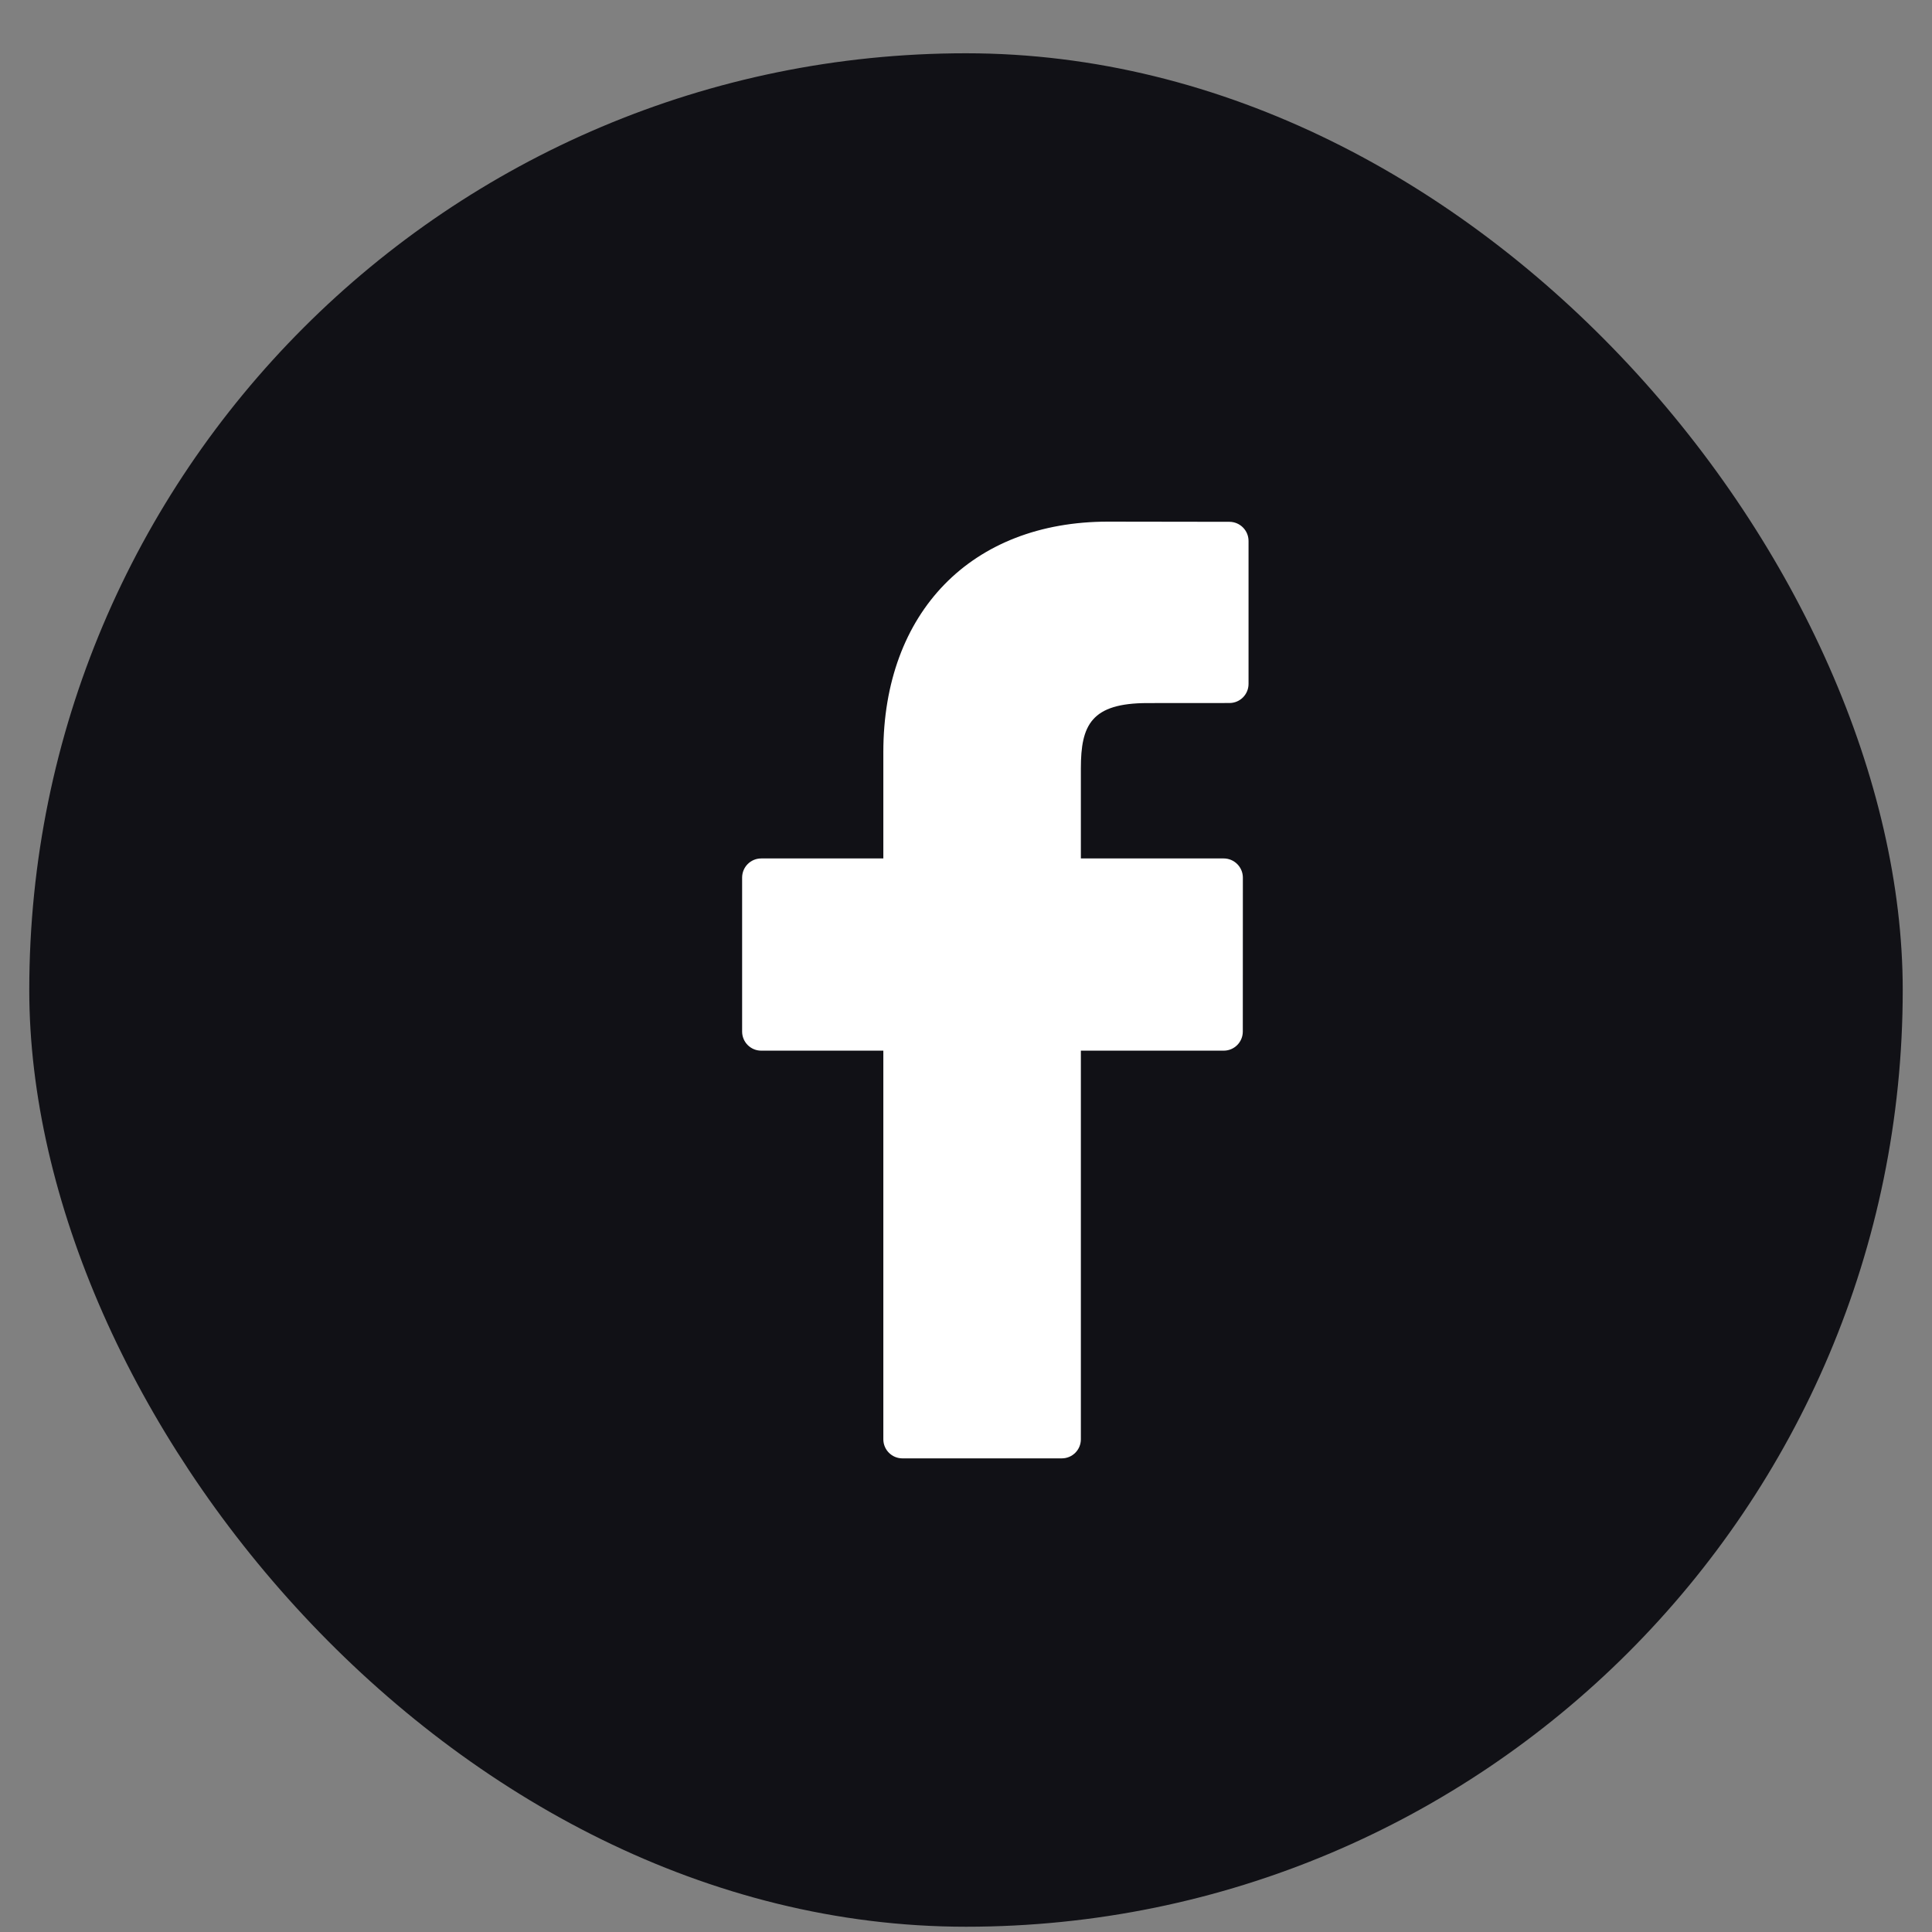 <svg width="33" height="33" viewBox="0 0 33 33" fill="none" xmlns="http://www.w3.org/2000/svg">
<rect x="0" y="0" width="33" height="33" fill="#808080" stroke="none"/>
<rect x="0.5" y="0.91" width="32" height="32" rx="16" fill="#111116"/>
<g clip-path="url(#clip0_18229_6390)">
<path d="M21 8.913L18.925 8.91C16.595 8.91 15.088 10.456 15.088 12.848V14.663H13.002C12.822 14.663 12.676 14.809 12.676 14.99V17.62C12.676 17.8 12.822 17.946 13.002 17.946H15.088V24.584C15.088 24.764 15.234 24.91 15.414 24.91H18.136C18.317 24.91 18.462 24.764 18.462 24.584V17.946H20.902C21.082 17.946 21.228 17.8 21.228 17.62L21.229 14.99C21.229 14.903 21.194 14.82 21.133 14.759C21.072 14.698 20.989 14.663 20.902 14.663H18.462V13.124C18.462 12.384 18.639 12.009 19.602 12.009L21 12.008C21.18 12.008 21.326 11.862 21.326 11.682V9.24C21.326 9.06 21.18 8.914 21 8.913Z" fill="white"/>
</g>
<defs>
<clipPath id="clip0_18229_6390">
<rect width="16" height="16" fill="white" transform="translate(9 8.91)"/>
</clipPath>
</defs>
</svg>
